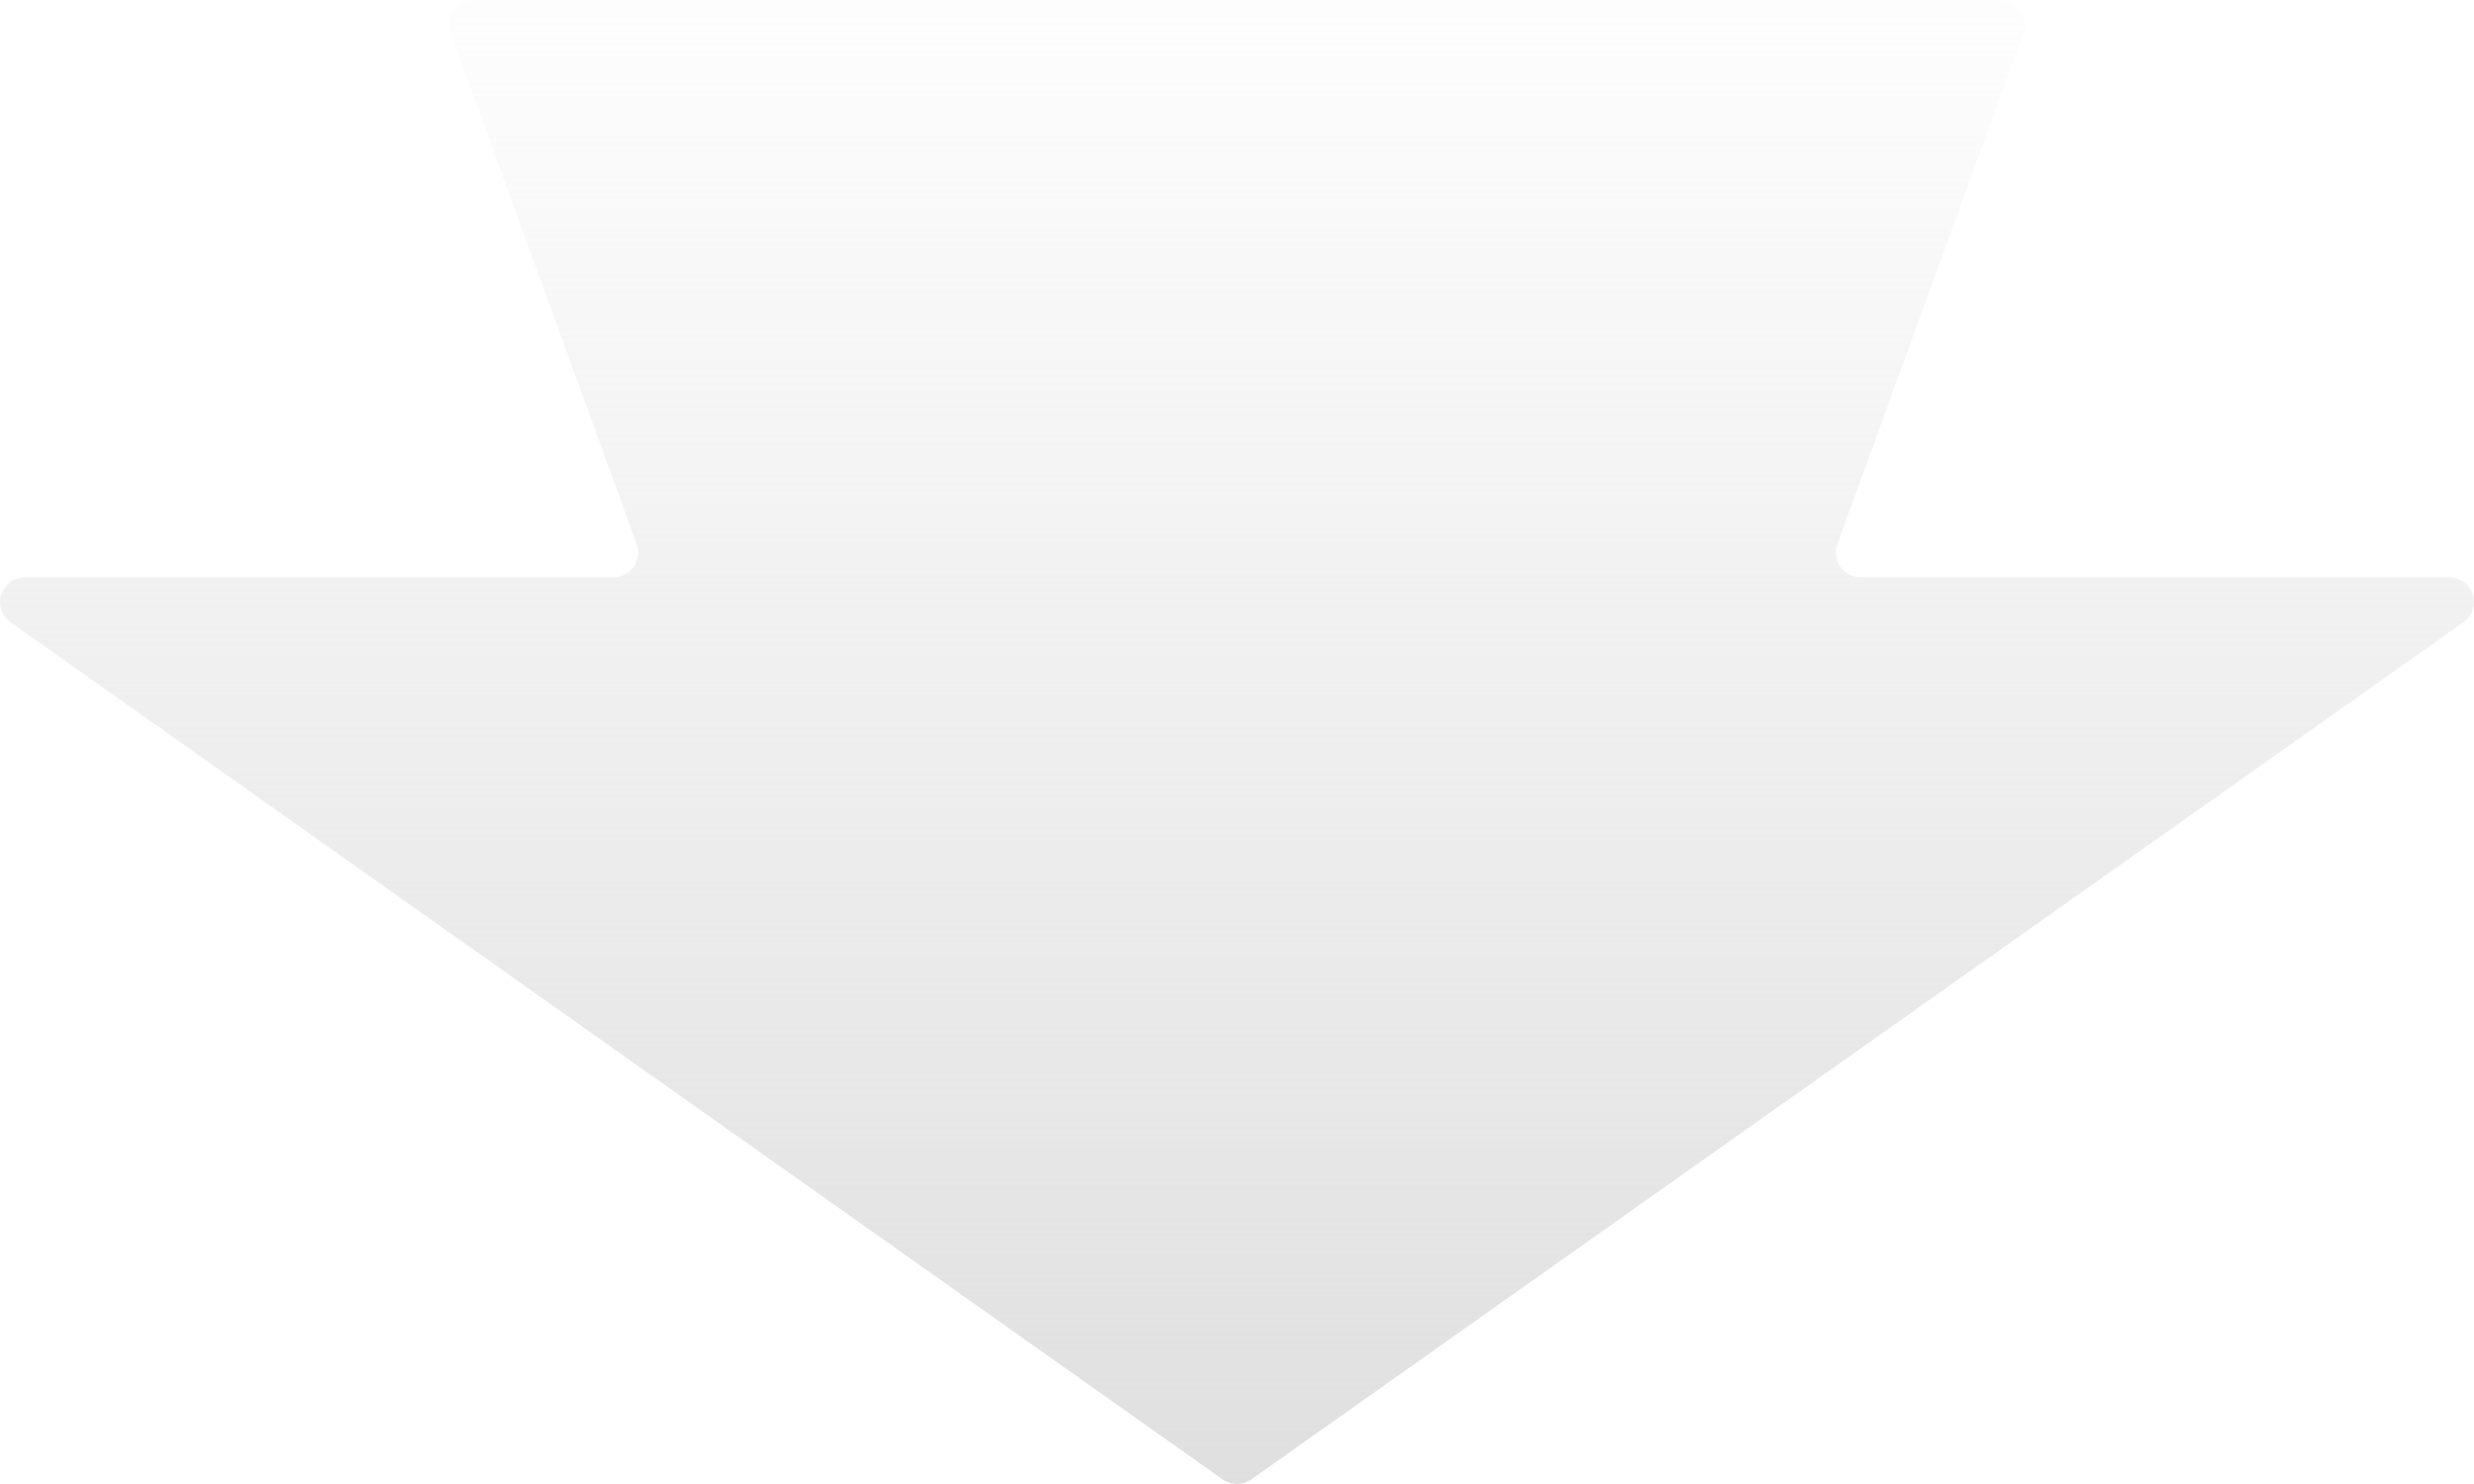 <svg width="100" height="60" viewBox="0 0 100 60" fill="none" xmlns="http://www.w3.org/2000/svg">
<path fill-rule="evenodd" clip-rule="evenodd" d="M98.998 23.338C99.973 23.338 100.372 24.591 99.576 25.154L50.577 59.816C50.231 60.061 49.768 60.061 49.422 59.816L0.424 25.154C-0.372 24.591 0.026 23.338 1.001 23.338H24.797C25.491 23.338 25.974 22.648 25.736 21.996L18.217 1.342C17.98 0.689 18.463 -0.001 19.157 -0.001H80.846C81.54 -0.001 82.023 0.689 81.785 1.342L74.266 21.996C74.029 22.648 74.512 23.338 75.206 23.338H98.998Z" fill="url(#paint0_linear_1139_174)"/>
<defs>
<linearGradient id="paint0_linear_1139_174" x1="50" y1="65" x2="50" y2="-3.501" gradientUnits="userSpaceOnUse">
<stop stop-color="#DDDDDD"/>
<stop offset="1" stop-color="#DDDDDD" stop-opacity="0"/>
</linearGradient>
</defs>
</svg>
